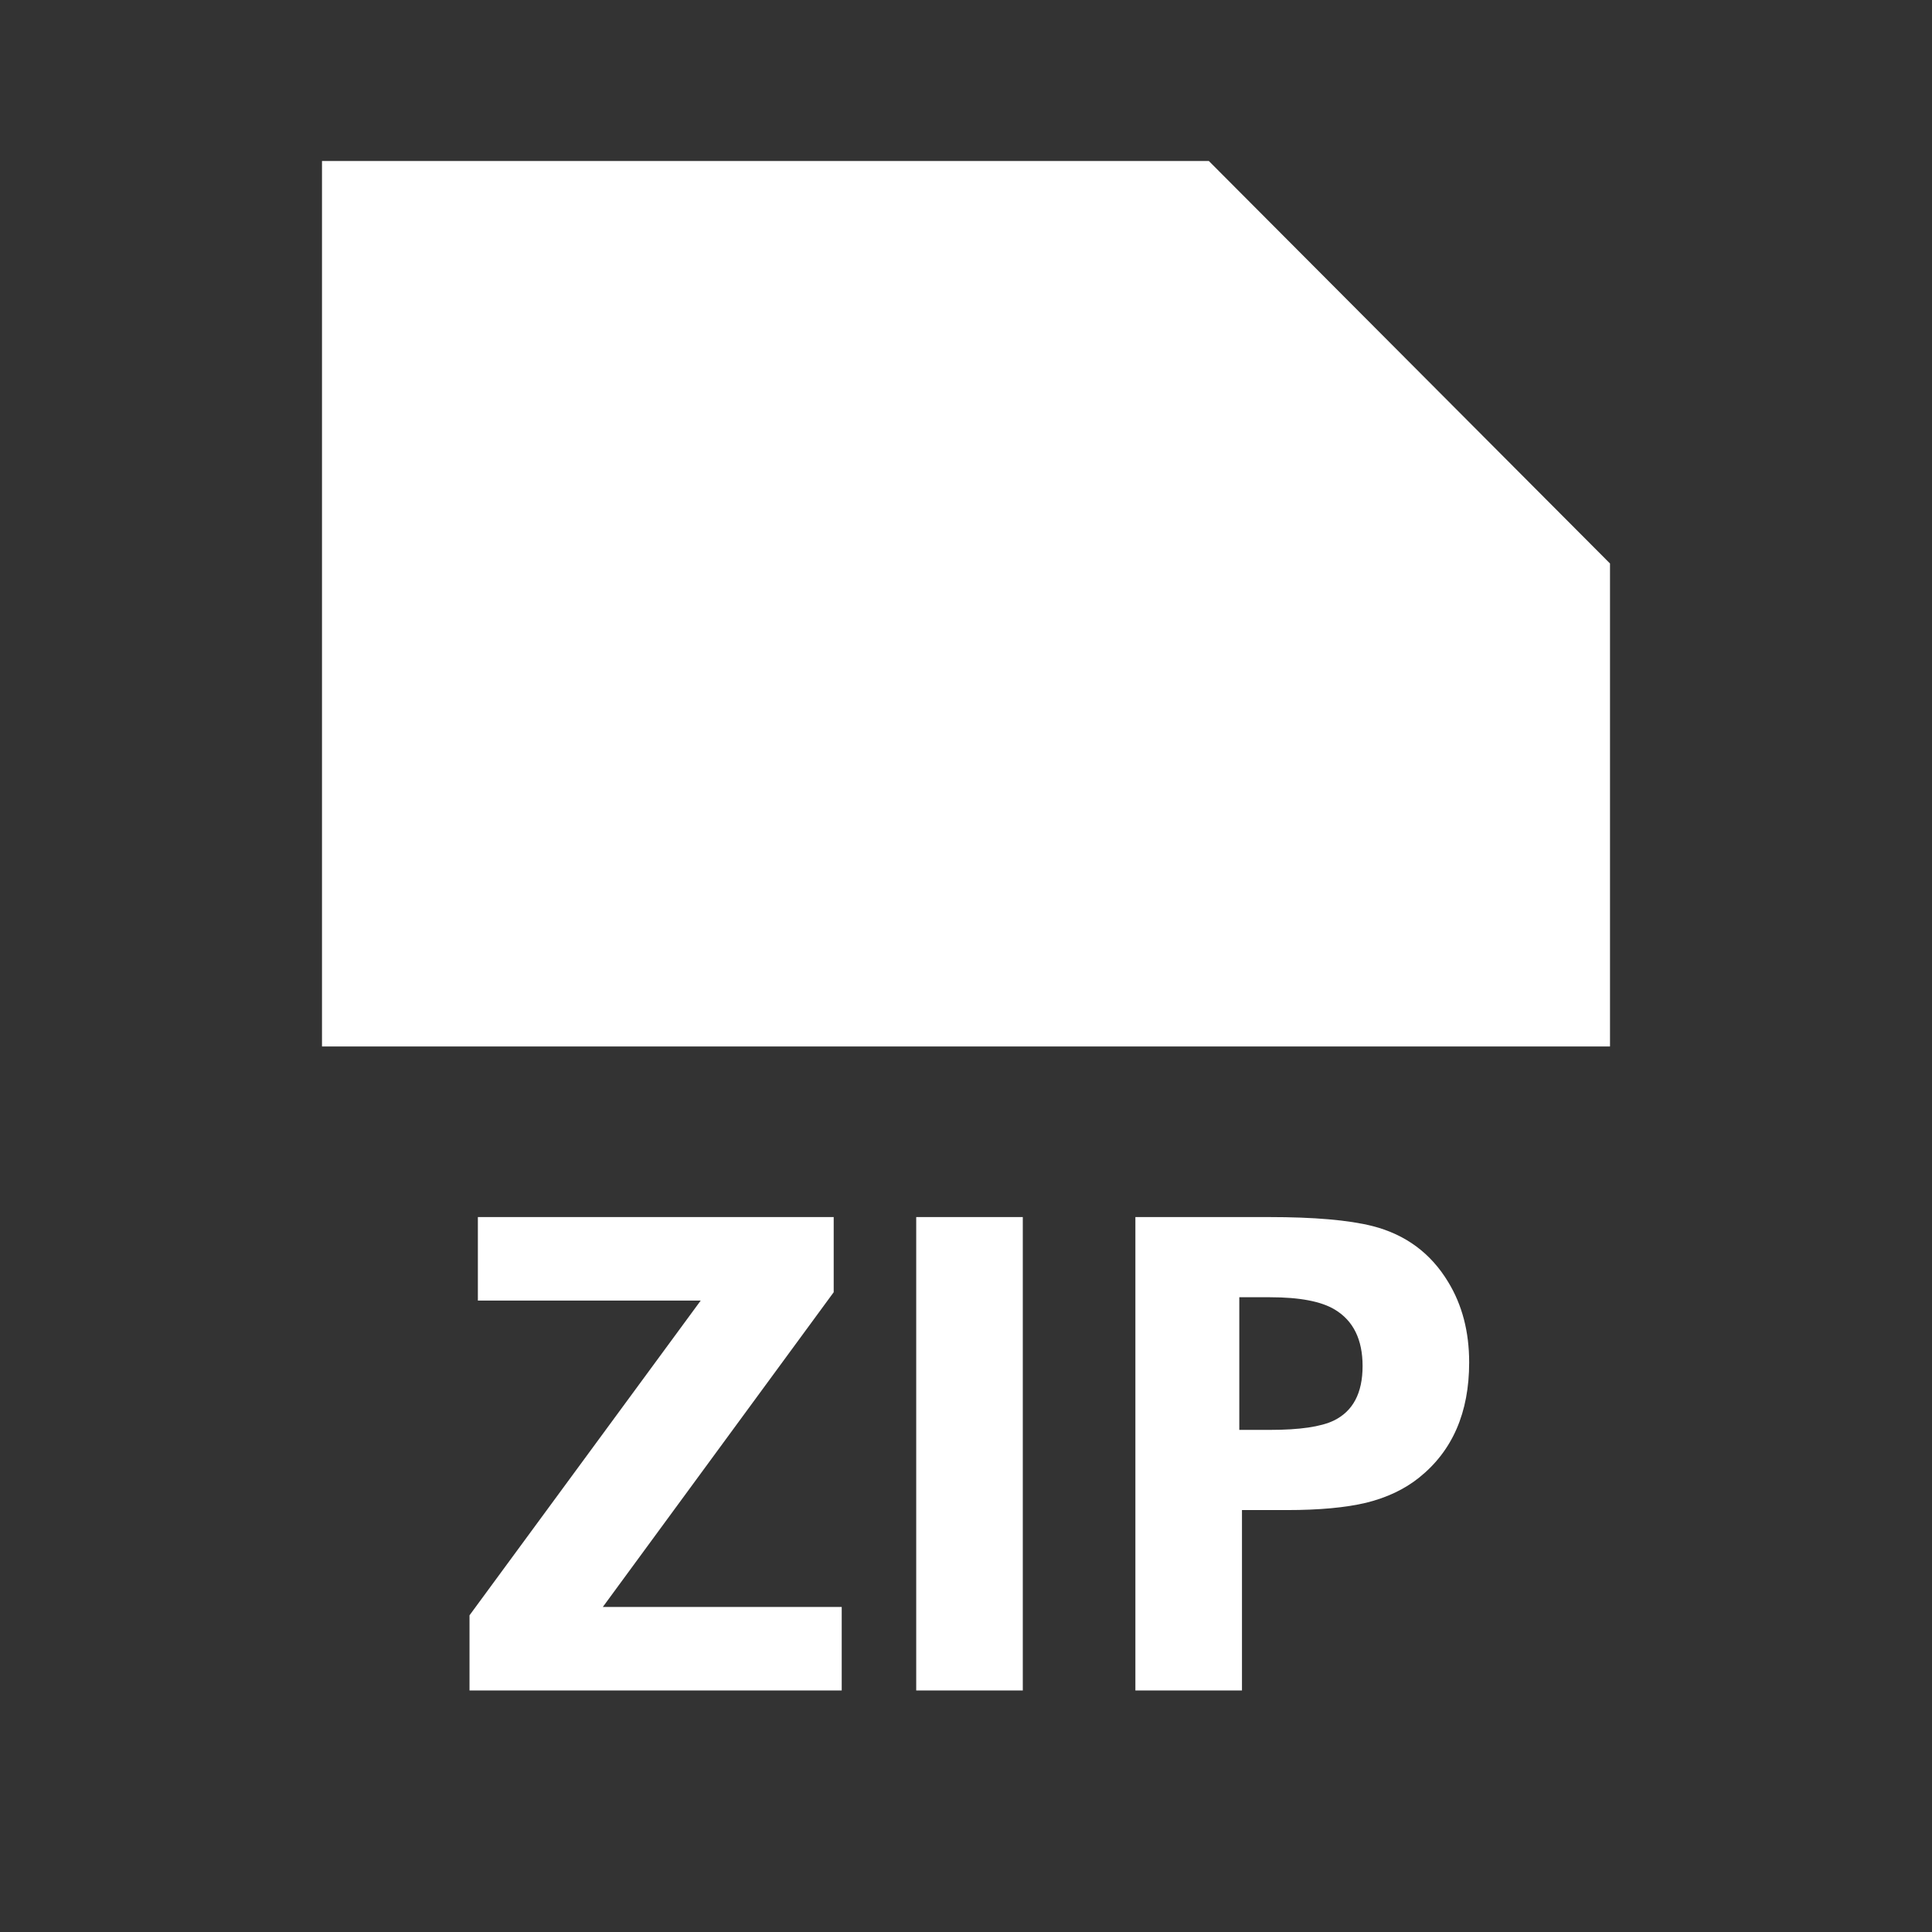<svg width="512" height="512" viewBox="0 0 512 512" fill="none" xmlns="http://www.w3.org/2000/svg">
<rect x="0" y="0" width="512" height="512" fill="#333333" stroke="none"/>
<path fill-rule="evenodd" clip-rule="evenodd" d="M320.354 42.664L85.333 42.664V277.331H128H384H426.667V149.331L320.354 42.664ZM124.426 428.076V447.997H223.063V425.862H159.755L220.937 342.455V322.534H126.64V344.669H185.697L124.426 428.076ZM242.807 322.534V447.997H271.053V322.534H242.807ZM300.89 322.534V447.997H329.135V400.185H341.001C349.617 400.185 356.642 399.537 362.074 398.237C367.563 396.878 372.226 394.666 376.062 391.596C384.917 384.514 389.344 374.331 389.344 361.049C389.344 352.904 387.484 345.792 383.765 339.712C379.162 332.096 372.491 327.168 363.755 324.925C357.44 323.33 348.26 322.534 336.22 322.534H300.89ZM336.574 378.935H328.427V343.784H336.574C344.425 343.784 350.148 344.876 353.749 347.061C358.65 350.011 361.099 354.999 361.099 362.024C361.099 369.167 358.56 373.977 353.485 376.456C350.061 378.109 344.425 378.935 336.574 378.935Z" fill="white"/>
</svg>
